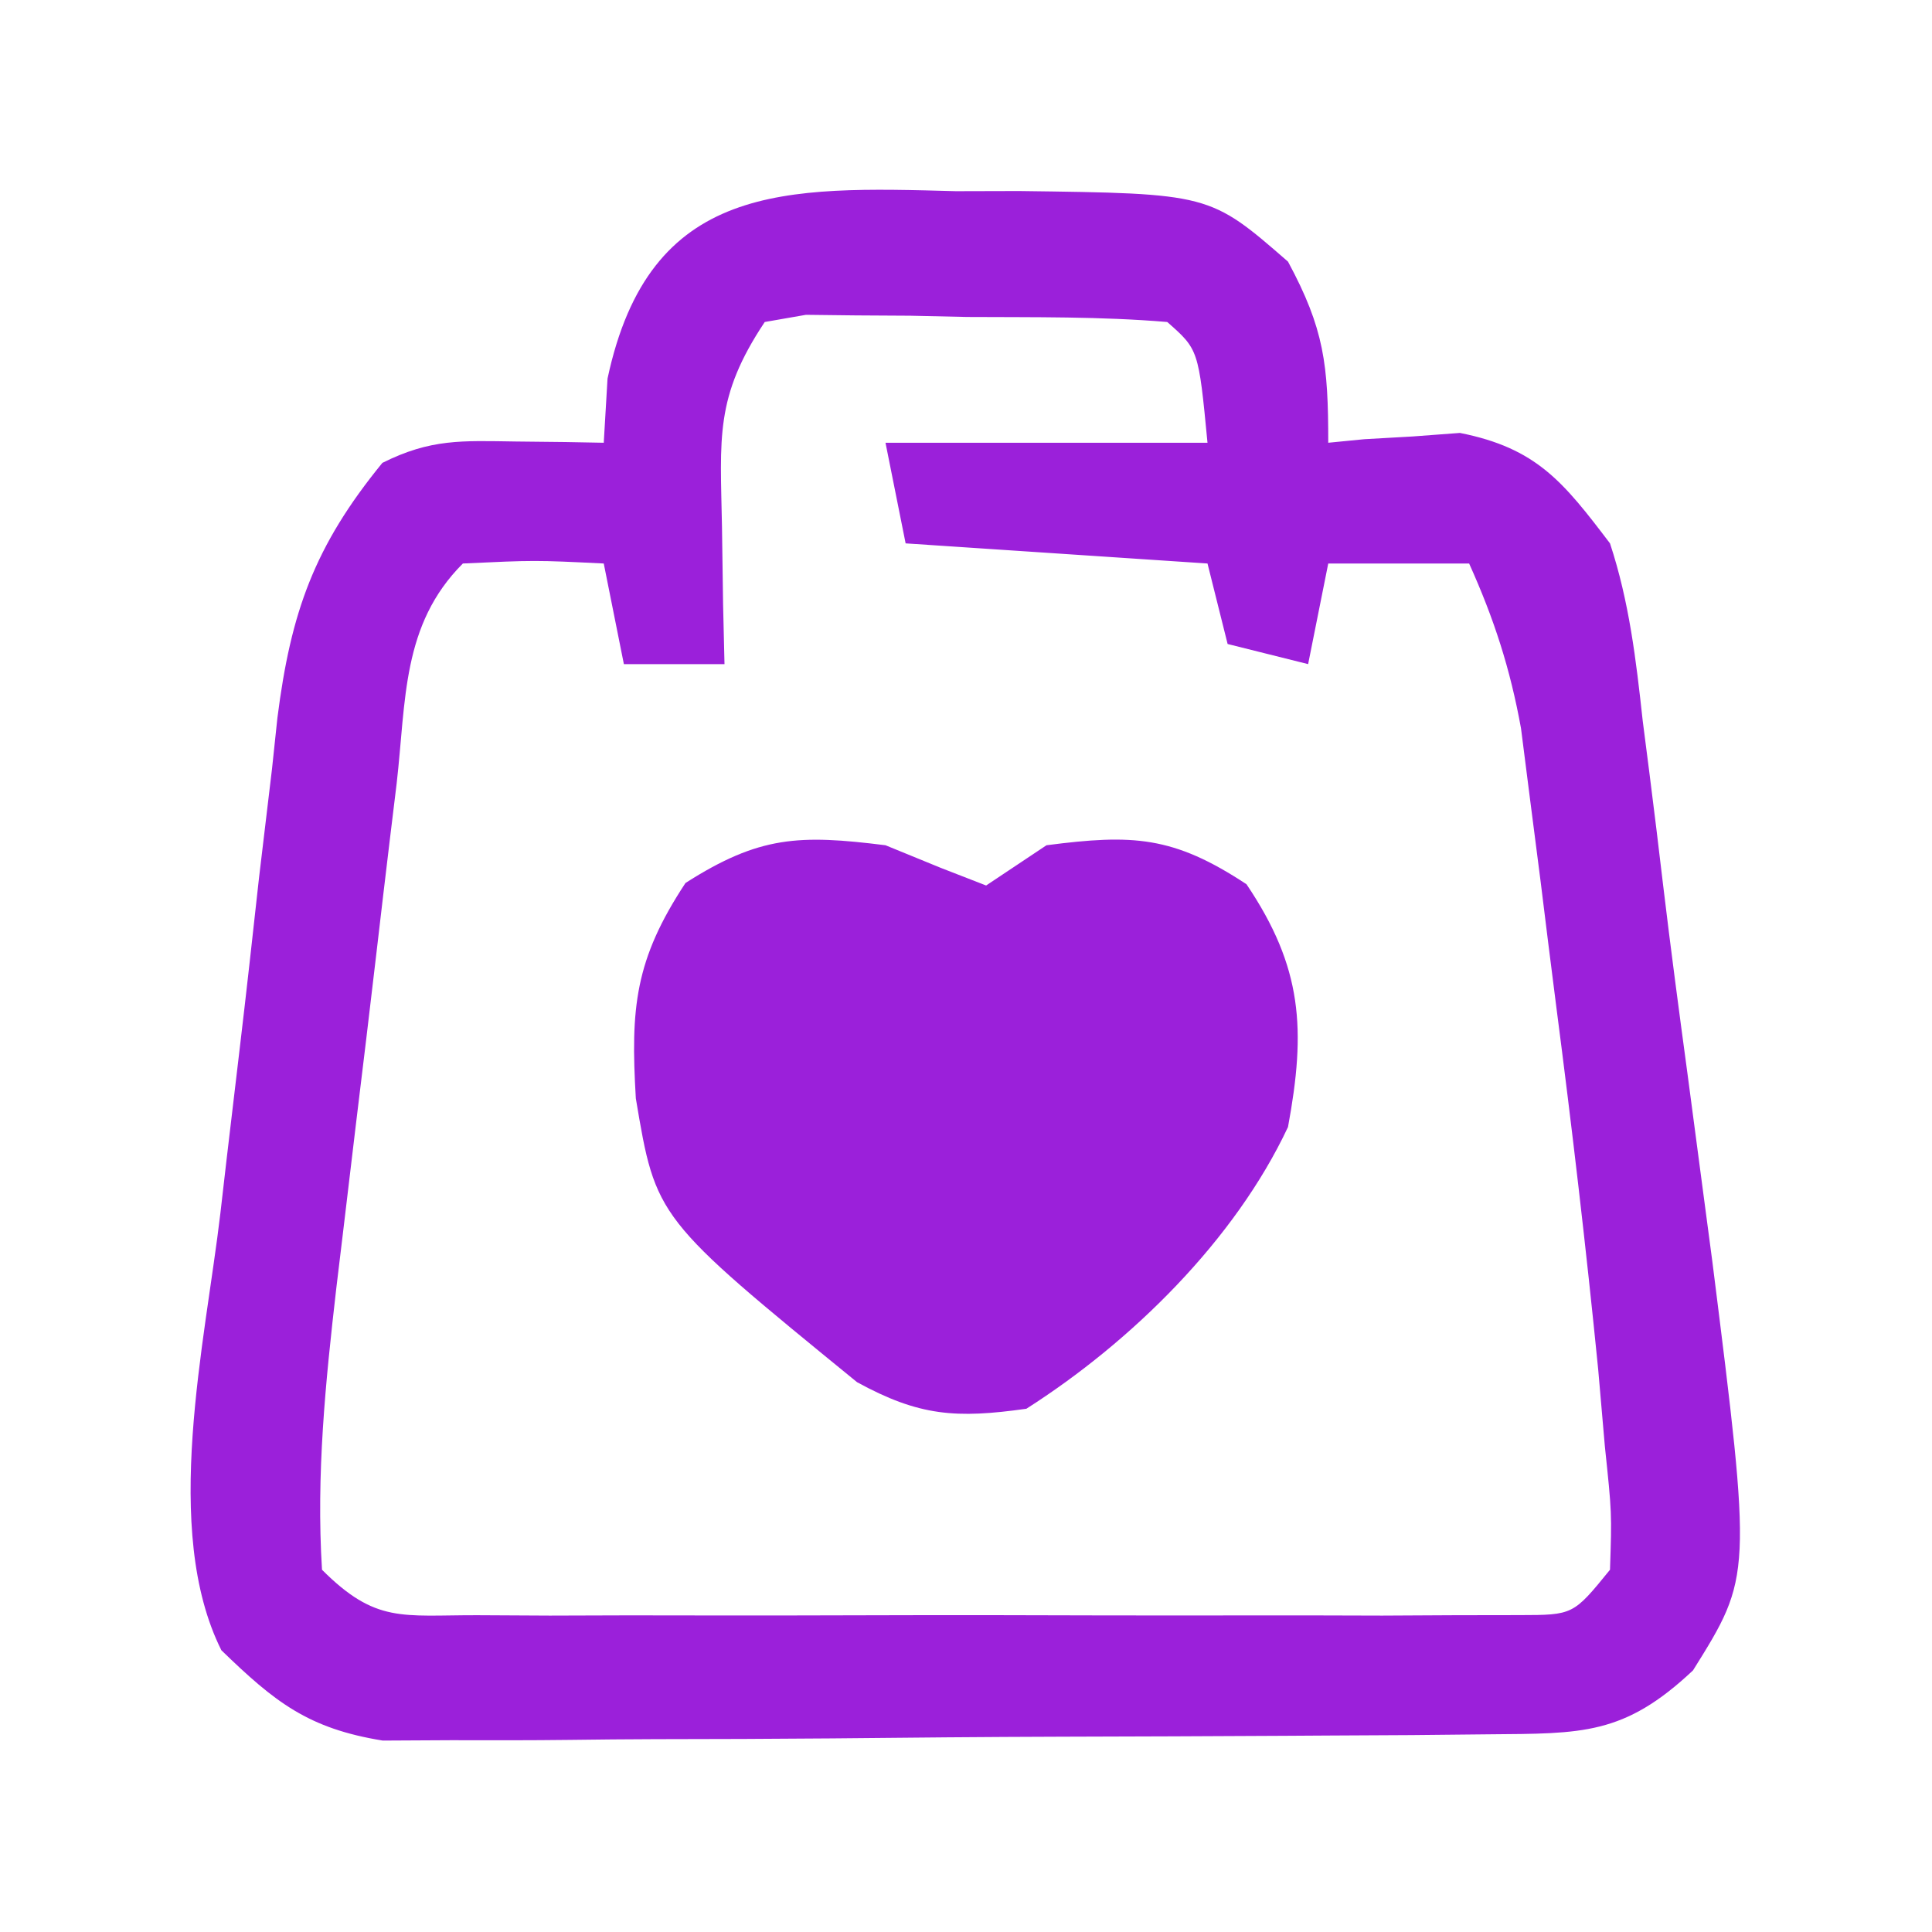 <svg width="96" height="96" viewBox="0 0 96 96" fill="none" xmlns="http://www.w3.org/2000/svg">
<path d="M47.5 9.5C49.049 9.496 49.049 9.496 50.629 9.492C60.109 9.614 60.109 9.614 64 13C65.803 16.348 66 18.115 66 22C66.592 21.942 67.183 21.884 67.793 21.824C68.583 21.779 69.373 21.734 70.188 21.688C70.965 21.63 71.742 21.572 72.543 21.512C76.351 22.268 77.676 23.939 80 27C80.956 29.897 81.295 32.787 81.625 35.812C81.736 36.674 81.846 37.535 81.96 38.423C82.197 40.288 82.425 42.154 82.644 44.02C83.016 47.13 83.428 50.233 83.848 53.336C84.129 55.453 84.409 57.57 84.688 59.688C84.819 60.678 84.951 61.668 85.086 62.689C87.051 78.318 87.051 78.318 84.125 83C80.692 86.231 78.612 86.136 73.977 86.177C72.08 86.196 72.08 86.196 70.144 86.216C68.756 86.224 67.368 86.231 65.981 86.238C64.933 86.244 64.933 86.244 63.865 86.251C60.17 86.272 56.475 86.286 52.78 86.295C48.967 86.306 45.154 86.341 41.341 86.38C38.406 86.406 35.471 86.415 32.536 86.418C31.131 86.423 29.725 86.435 28.32 86.454C26.351 86.478 24.381 86.475 22.411 86.47C20.731 86.479 20.731 86.479 19.017 86.488C15.318 85.89 13.664 84.583 11 82C8.009 76.018 10.196 66.729 10.953 60.266C11.105 58.943 11.105 58.943 11.261 57.594C11.476 55.748 11.695 53.903 11.916 52.058C12.251 49.245 12.561 46.429 12.871 43.613C13.085 41.81 13.299 40.006 13.516 38.203C13.649 36.951 13.649 36.951 13.784 35.674C14.451 30.41 15.623 27.133 19 23C21.405 21.797 22.95 21.899 25.625 21.938C26.851 21.951 26.851 21.951 28.102 21.965C29.041 21.982 29.041 21.982 30 22C30.062 20.948 30.124 19.896 30.188 18.812C32.271 9.036 39.008 9.267 47.5 9.5ZM38 16C35.509 19.737 35.794 21.744 35.875 26.188C35.902 28.096 35.902 28.096 35.93 30.043C35.953 31.019 35.976 31.995 36 33C34.35 33 32.7 33 31 33C30.67 31.35 30.34 29.7 30 28C26.583 27.833 26.583 27.833 23 28C19.956 31.044 20.182 34.806 19.711 38.918C19.603 39.809 19.495 40.699 19.383 41.617C19.156 43.505 18.932 45.394 18.713 47.283C18.378 50.16 18.03 53.034 17.68 55.908C17.46 57.745 17.241 59.581 17.023 61.418C16.92 62.272 16.817 63.127 16.711 64.007C16.173 68.686 15.706 73.284 16 78C18.672 80.672 19.97 80.253 23.703 80.259C24.898 80.265 26.092 80.271 27.323 80.278C28.619 80.274 29.915 80.27 31.25 80.266C32.588 80.267 33.925 80.269 35.263 80.271C38.067 80.274 40.871 80.27 43.676 80.261C47.274 80.249 50.872 80.256 54.47 80.268C57.233 80.275 59.995 80.273 62.757 80.268C64.73 80.266 66.704 80.272 68.677 80.278C69.871 80.272 71.066 80.265 72.297 80.259C73.352 80.257 74.408 80.256 75.495 80.254C78.172 80.249 78.172 80.249 80 78C80.093 75.181 80.093 75.181 79.746 71.879C79.636 70.617 79.527 69.355 79.414 68.055C78.814 62.016 78.107 55.992 77.325 49.974C77.059 47.909 76.804 45.842 76.549 43.775C76.378 42.443 76.207 41.11 76.035 39.777C75.809 38.002 75.809 38.002 75.578 36.191C75.039 33.216 74.238 30.748 73 28C70.69 28 68.38 28 66 28C65.67 29.65 65.34 31.3 65 33C63.68 32.67 62.36 32.34 61 32C60.505 30.02 60.505 30.02 60 28C55.05 27.67 50.1 27.34 45 27C44.67 25.35 44.34 23.7 44 22C49.28 22 54.56 22 60 22C59.555 17.37 59.555 17.37 58 16C54.696 15.722 51.377 15.768 48.062 15.75C47.13 15.729 46.197 15.709 45.236 15.688C43.899 15.68 43.899 15.68 42.535 15.672C41.714 15.662 40.893 15.653 40.047 15.643C39.372 15.761 38.696 15.879 38 16Z" fill="#9B20DA"/>
<path d="M44 42C44.907 42.371 45.815 42.742 46.75 43.125C47.492 43.414 48.235 43.703 49 44C49.99 43.34 50.98 42.68 52 42C56.285 41.444 58.297 41.536 61.938 43.938C64.724 48.075 64.898 51.15 64 56C61.365 61.614 56.228 66.667 51 70C47.513 70.49 45.684 70.374 42.586 68.68C32.591 60.521 32.591 60.521 31.594 54.578C31.328 50.084 31.543 47.692 34.062 43.875C37.736 41.53 39.708 41.464 44 42Z" fill="#9B20DA"/>
</svg>
